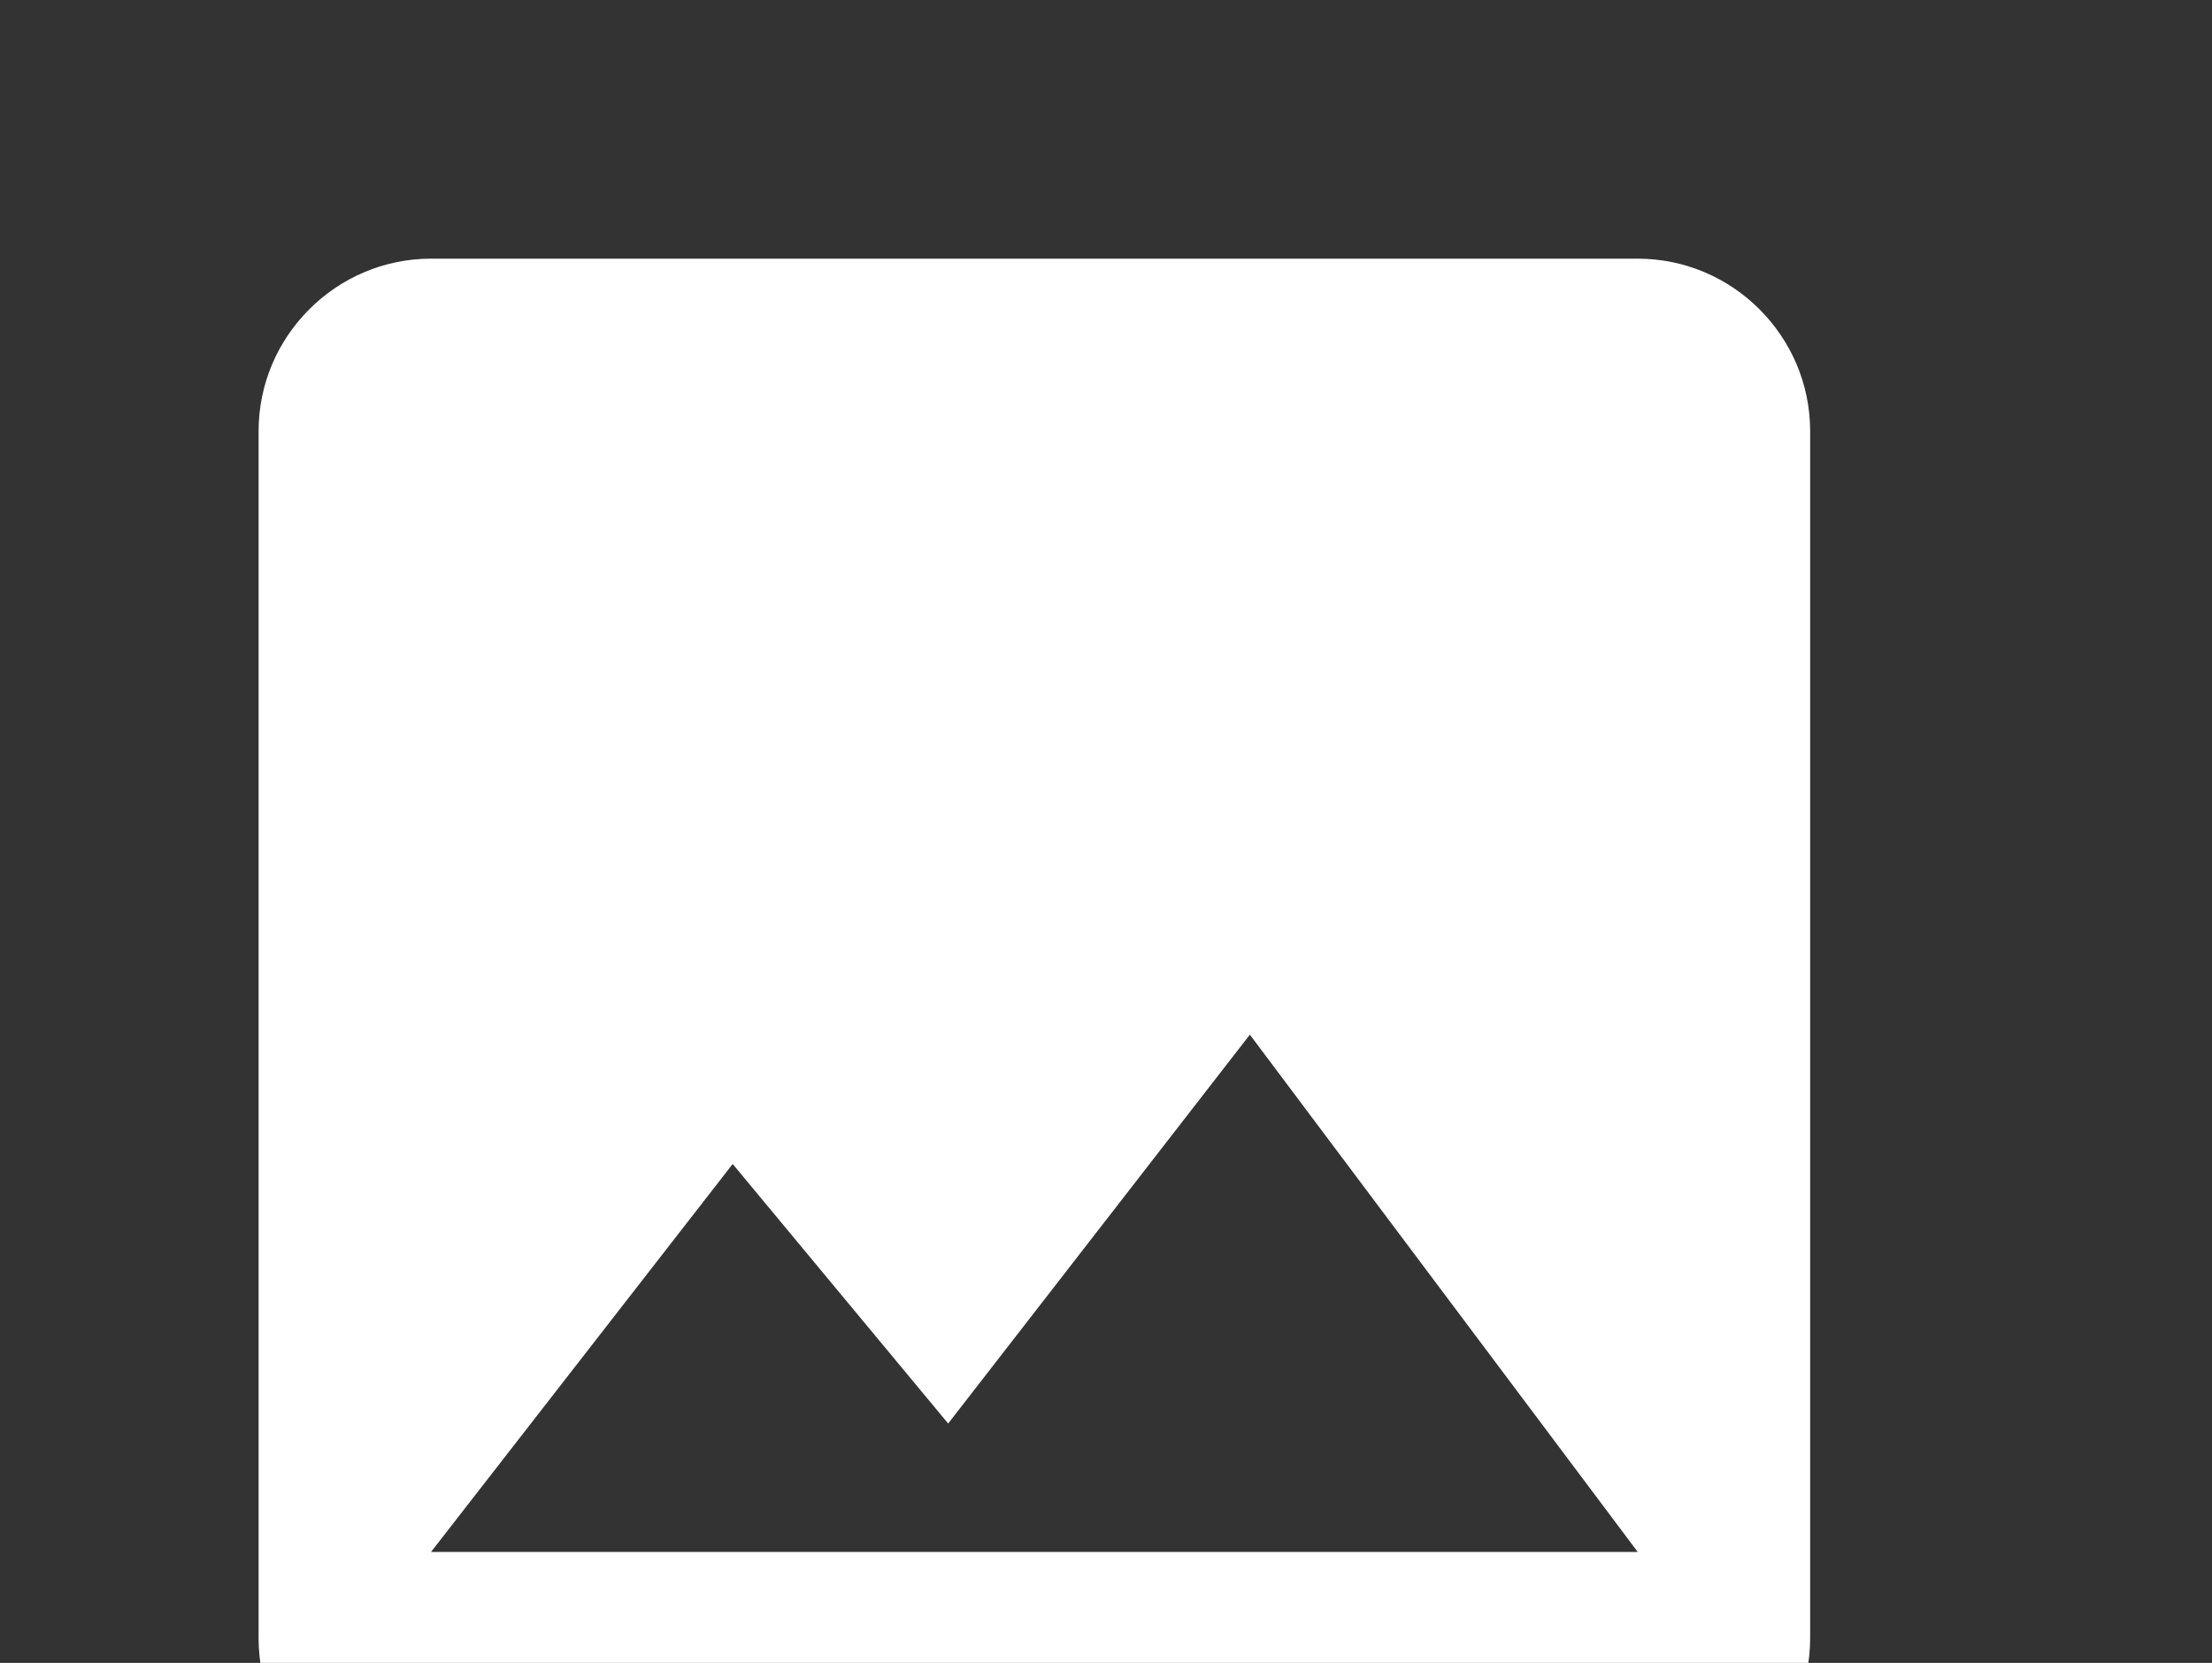 <svg xmlns="http://www.w3.org/2000/svg" class="material-icon" fill="white" viewBox="0 0 25.662 19.286"  width="25.662" height="19.286" >
  <rect x="0" y="0" width="25.662" height="19.286" fill="#333333" stroke="none"/>
  <path d="M21 19V5c0-1.1-.9-2-2-2H5c-1.1 0-2 .9-2 2v14c0 1.1.9 2 2 2h14c1.1 0 2-.9 2-2zM8.5 13.5l2.5 3.01L14.5 12l4.5 6H5l3.5-4.5z"/>
</svg>